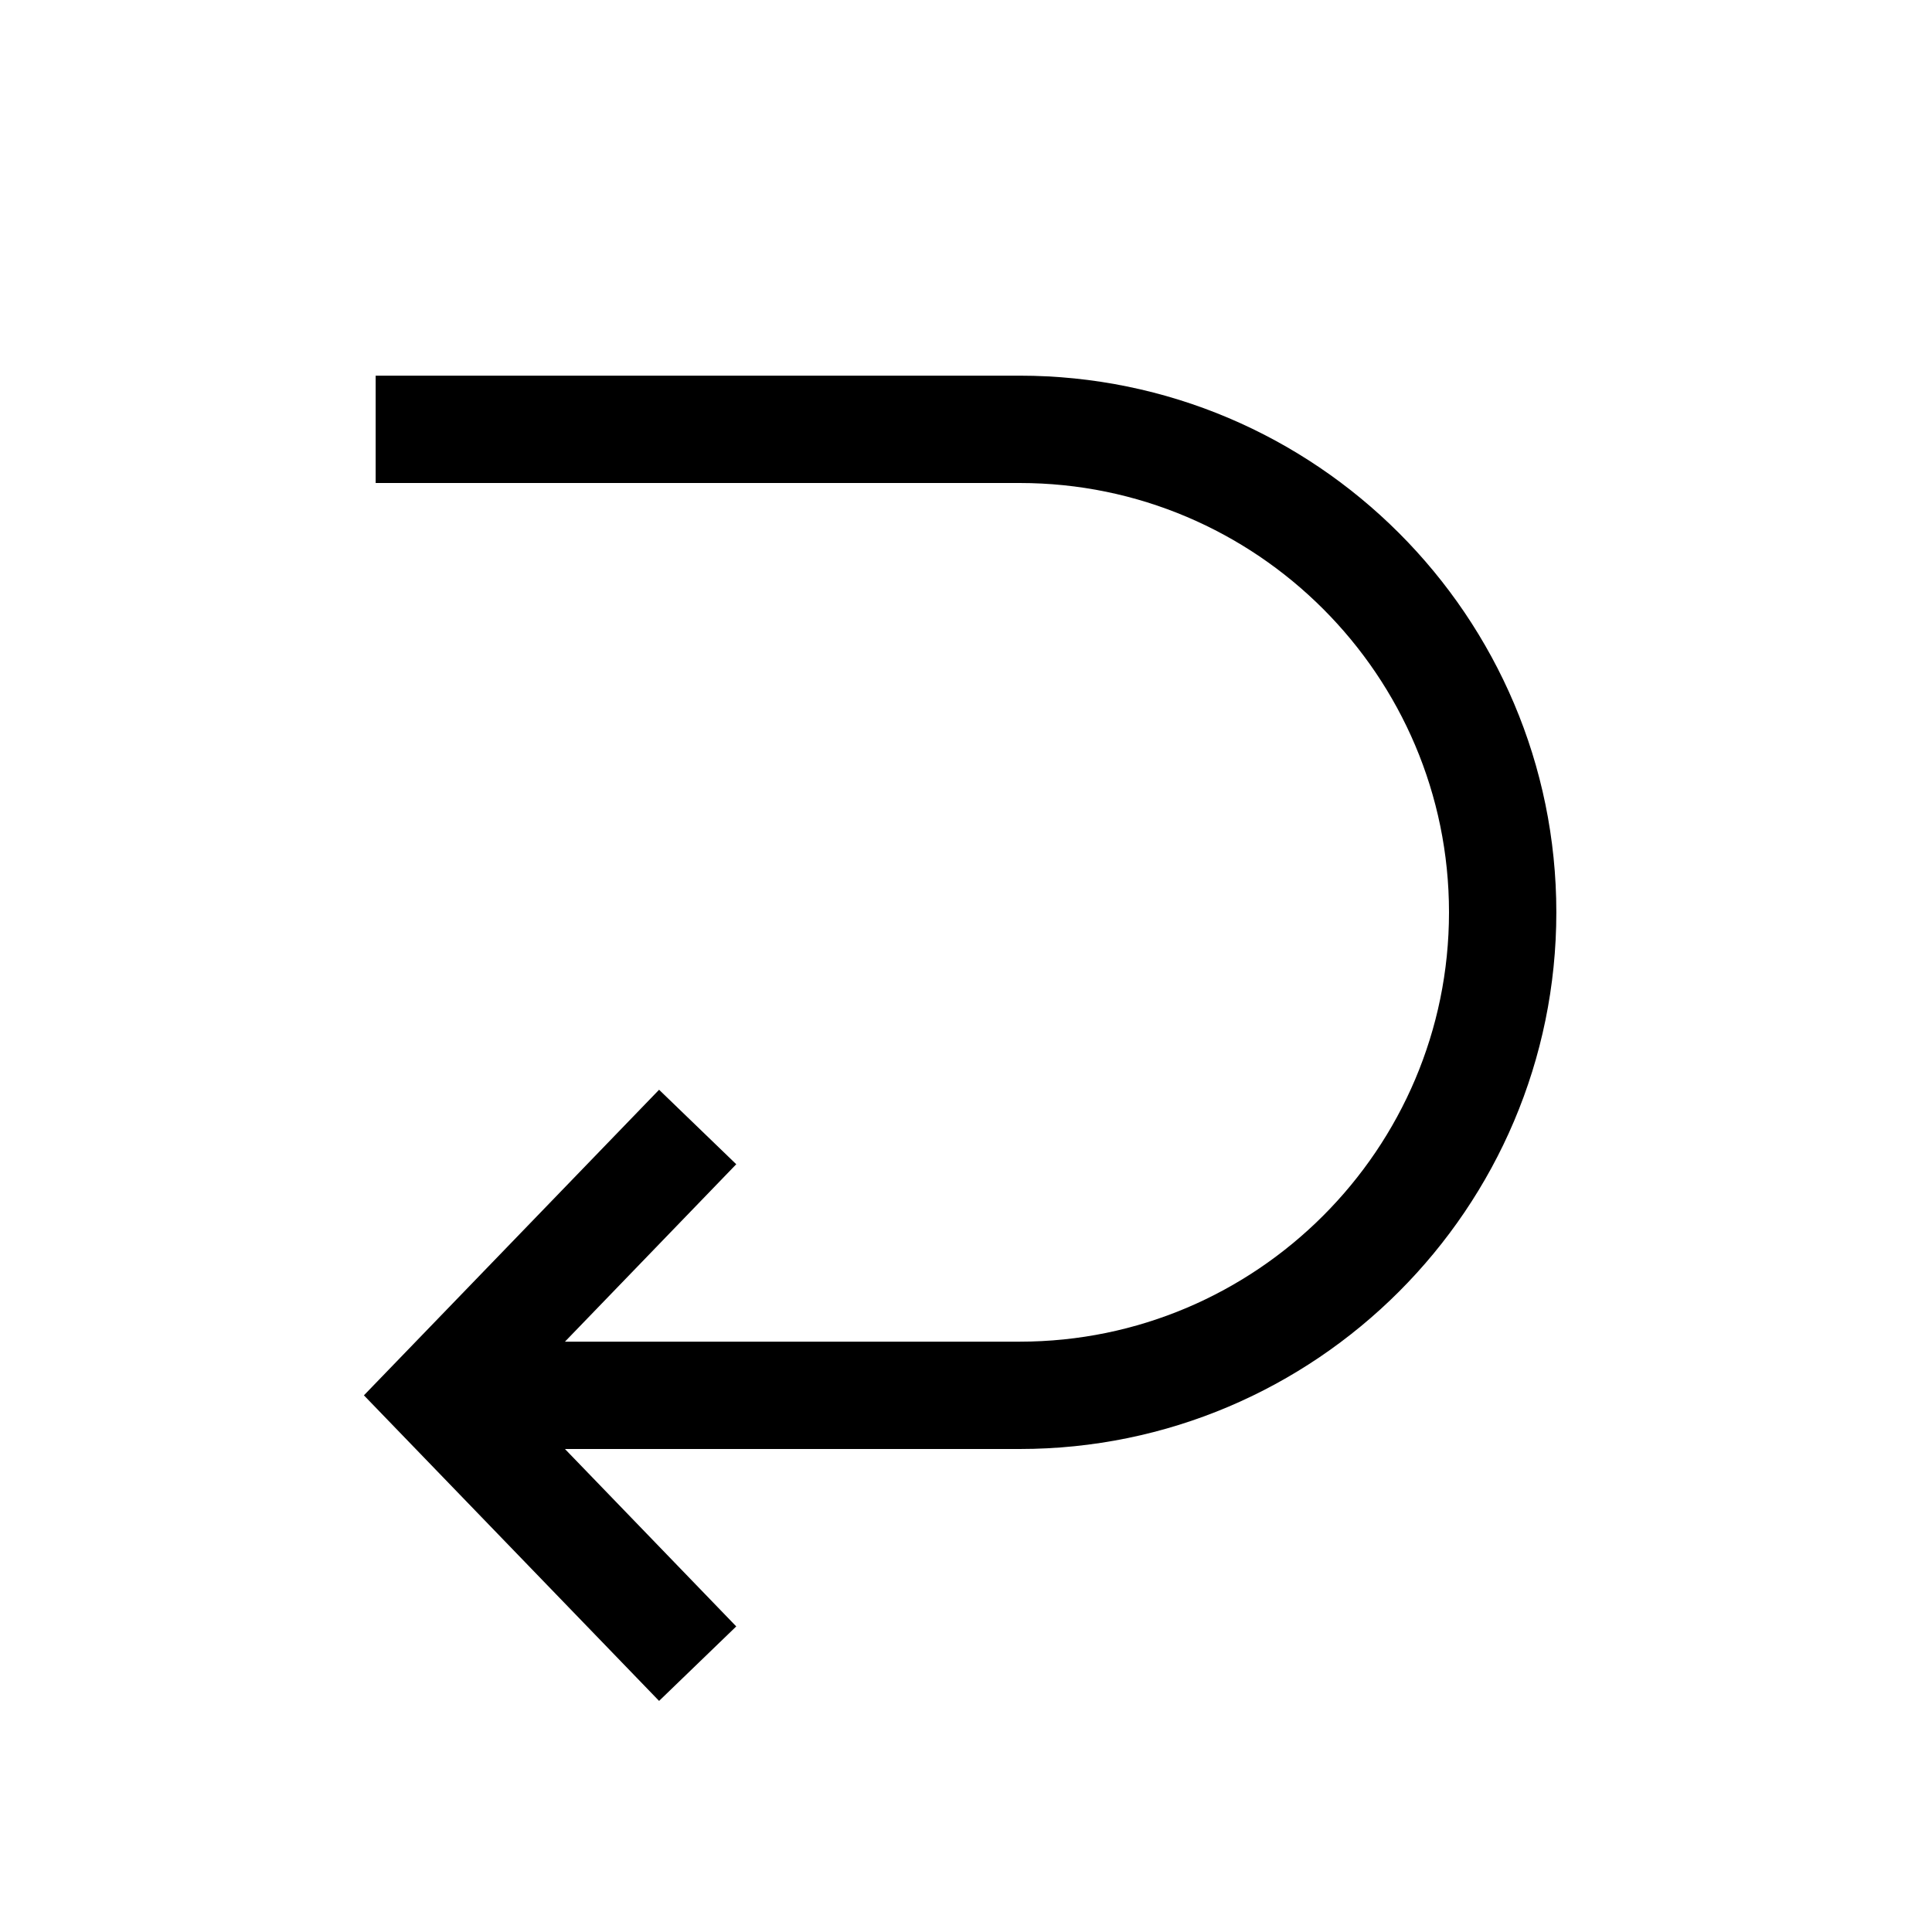 <svg xmlns="http://www.w3.org/2000/svg" width="36" height="36" viewBox="0 0 36 36"><path fill-rule="evenodd" d="M19,7 L7,7 L7,9 L19,9 C23.411,9 27,12.589 27,17 C27,21.411 23.411,25 19,25 L10.527,25 L13.719,21.694 L12.281,20.306 L6.781,26 L12.281,31.694 L13.719,30.306 L10.527,27 L19,27 C24.514,27 29,22.514 29,17 C29,11.486 24.514,7 19,7"/></svg>